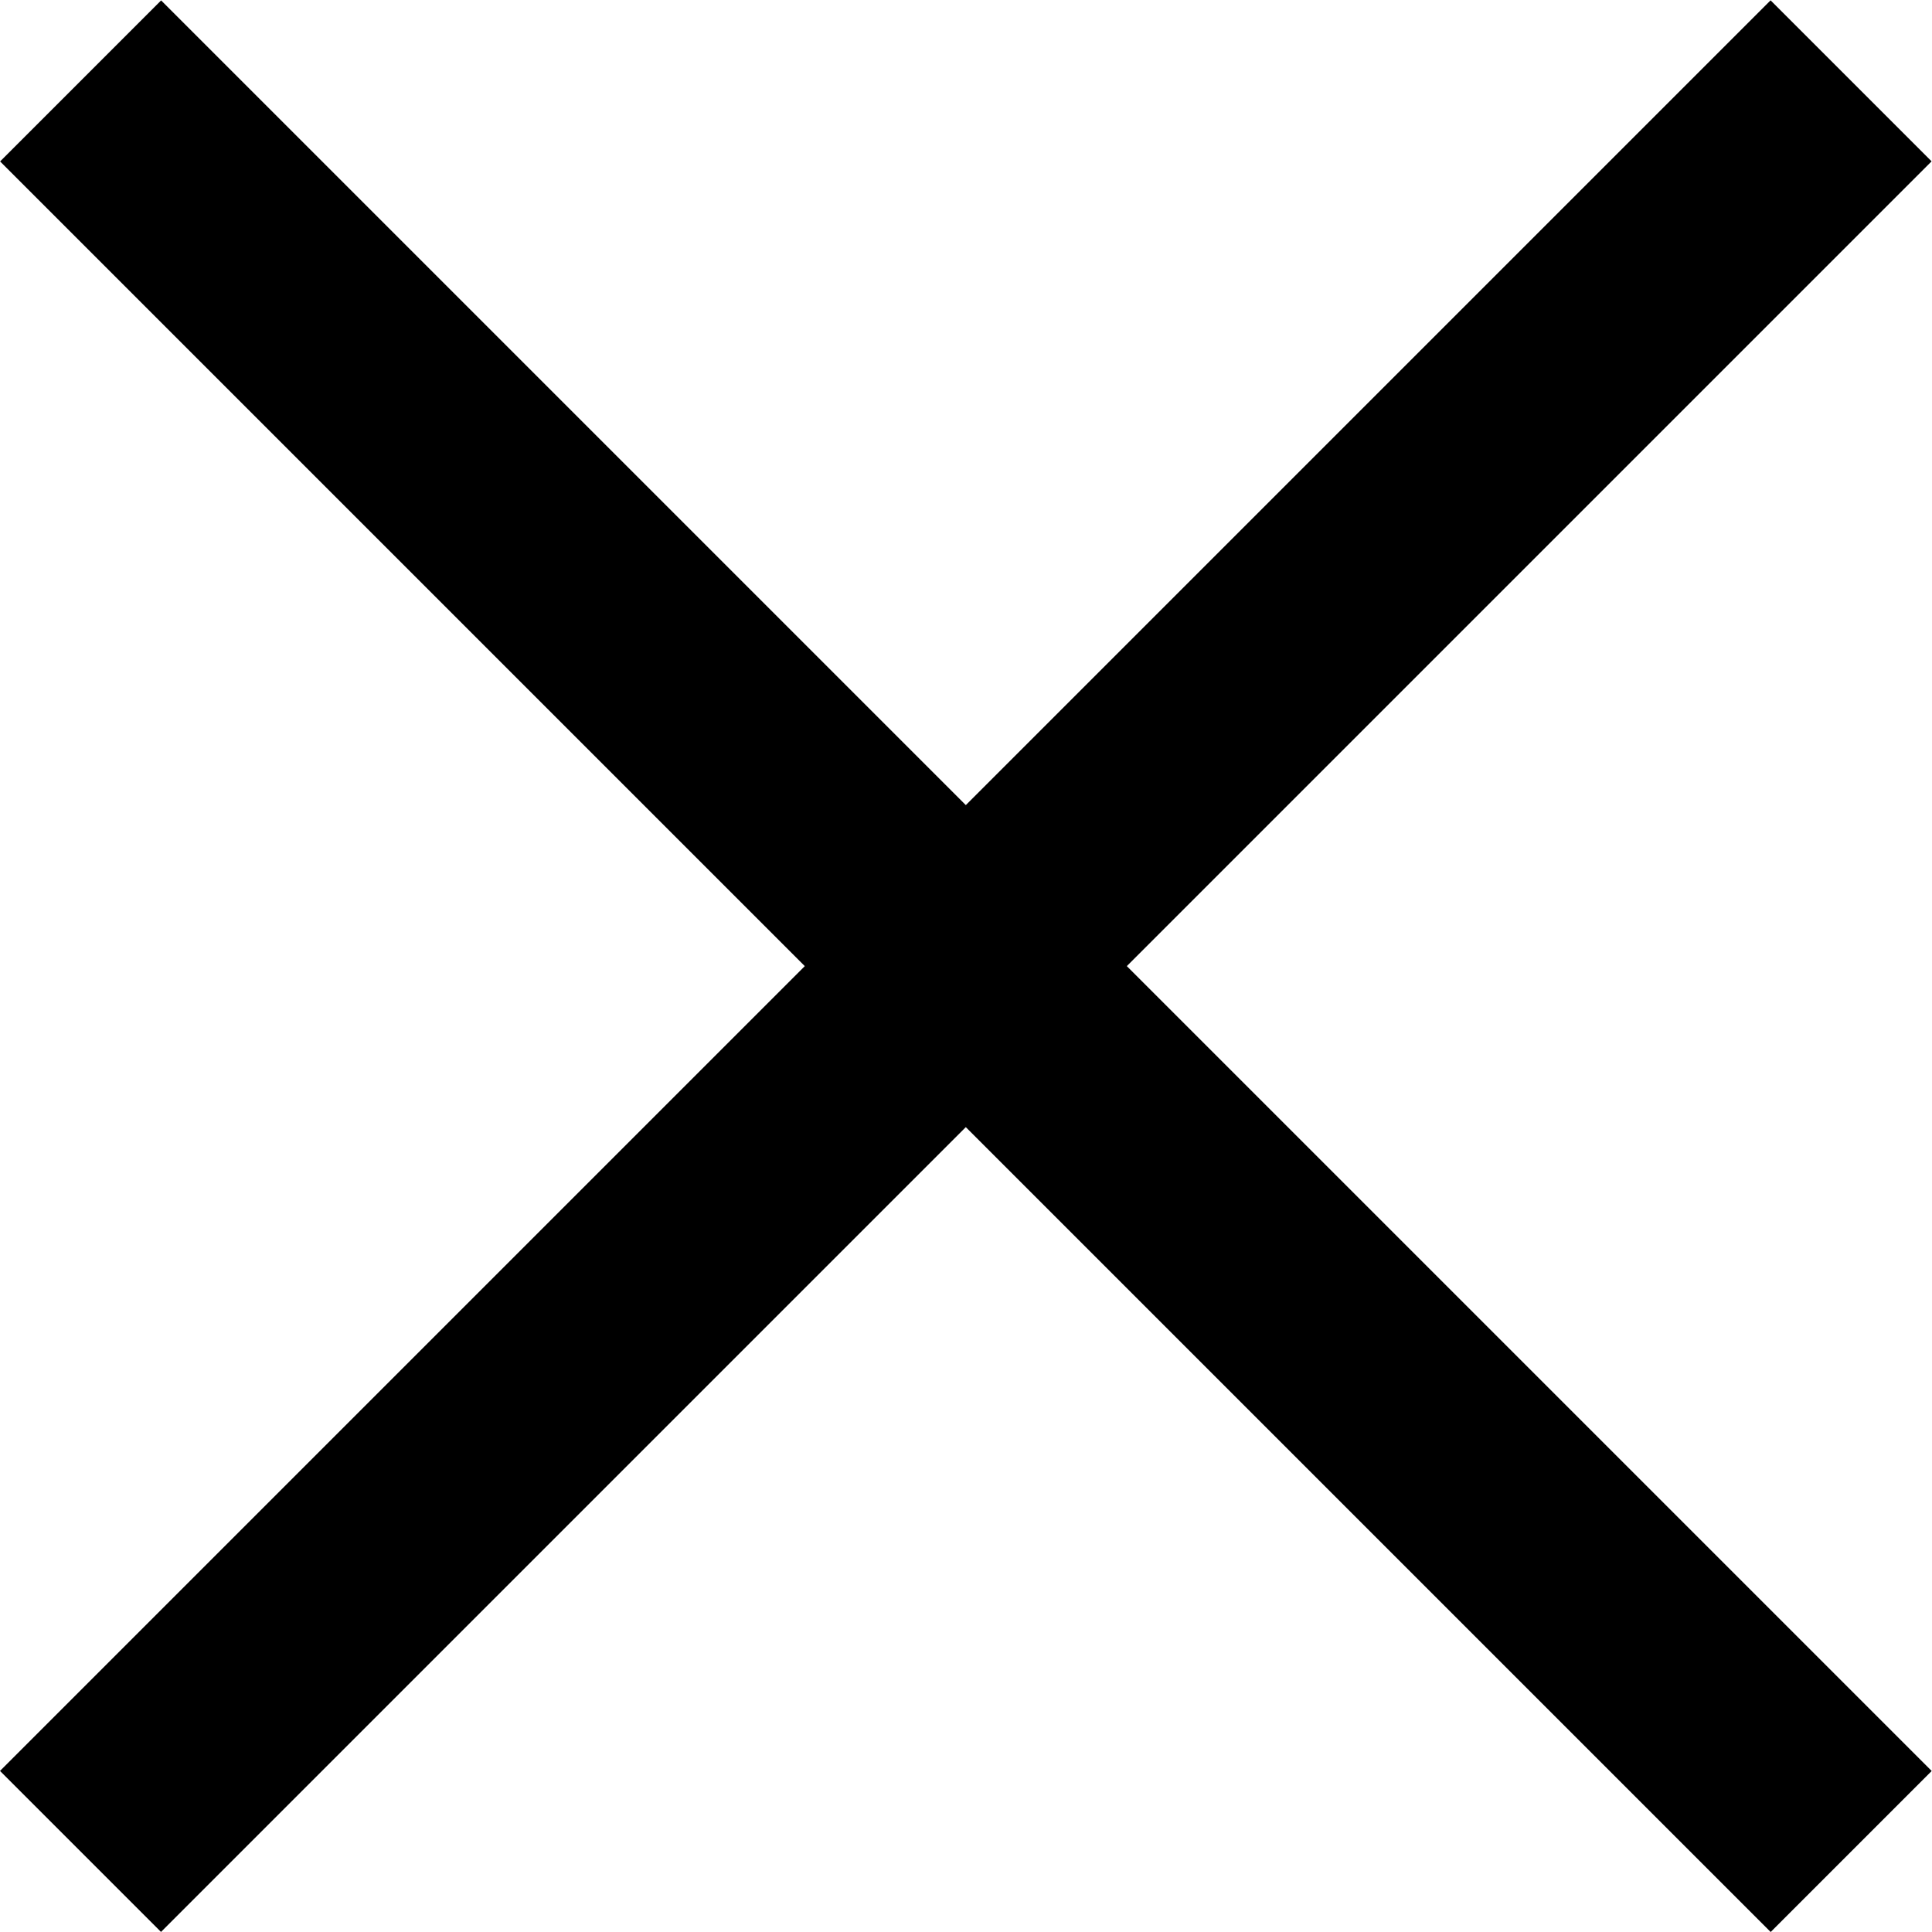 <svg width="8" height="8" viewBox="0 0 8 8" fill="none" xmlns="http://www.w3.org/2000/svg">
<rect width="10.37" height="0.943" transform="matrix(-0.707 -0.707 0.707 -0.707 7.332 8)" fill="black"/>
<rect width="10.37" height="0.943" transform="matrix(0.707 -0.707 0.707 0.707 0 7.333)" fill="black"/>
</svg>
